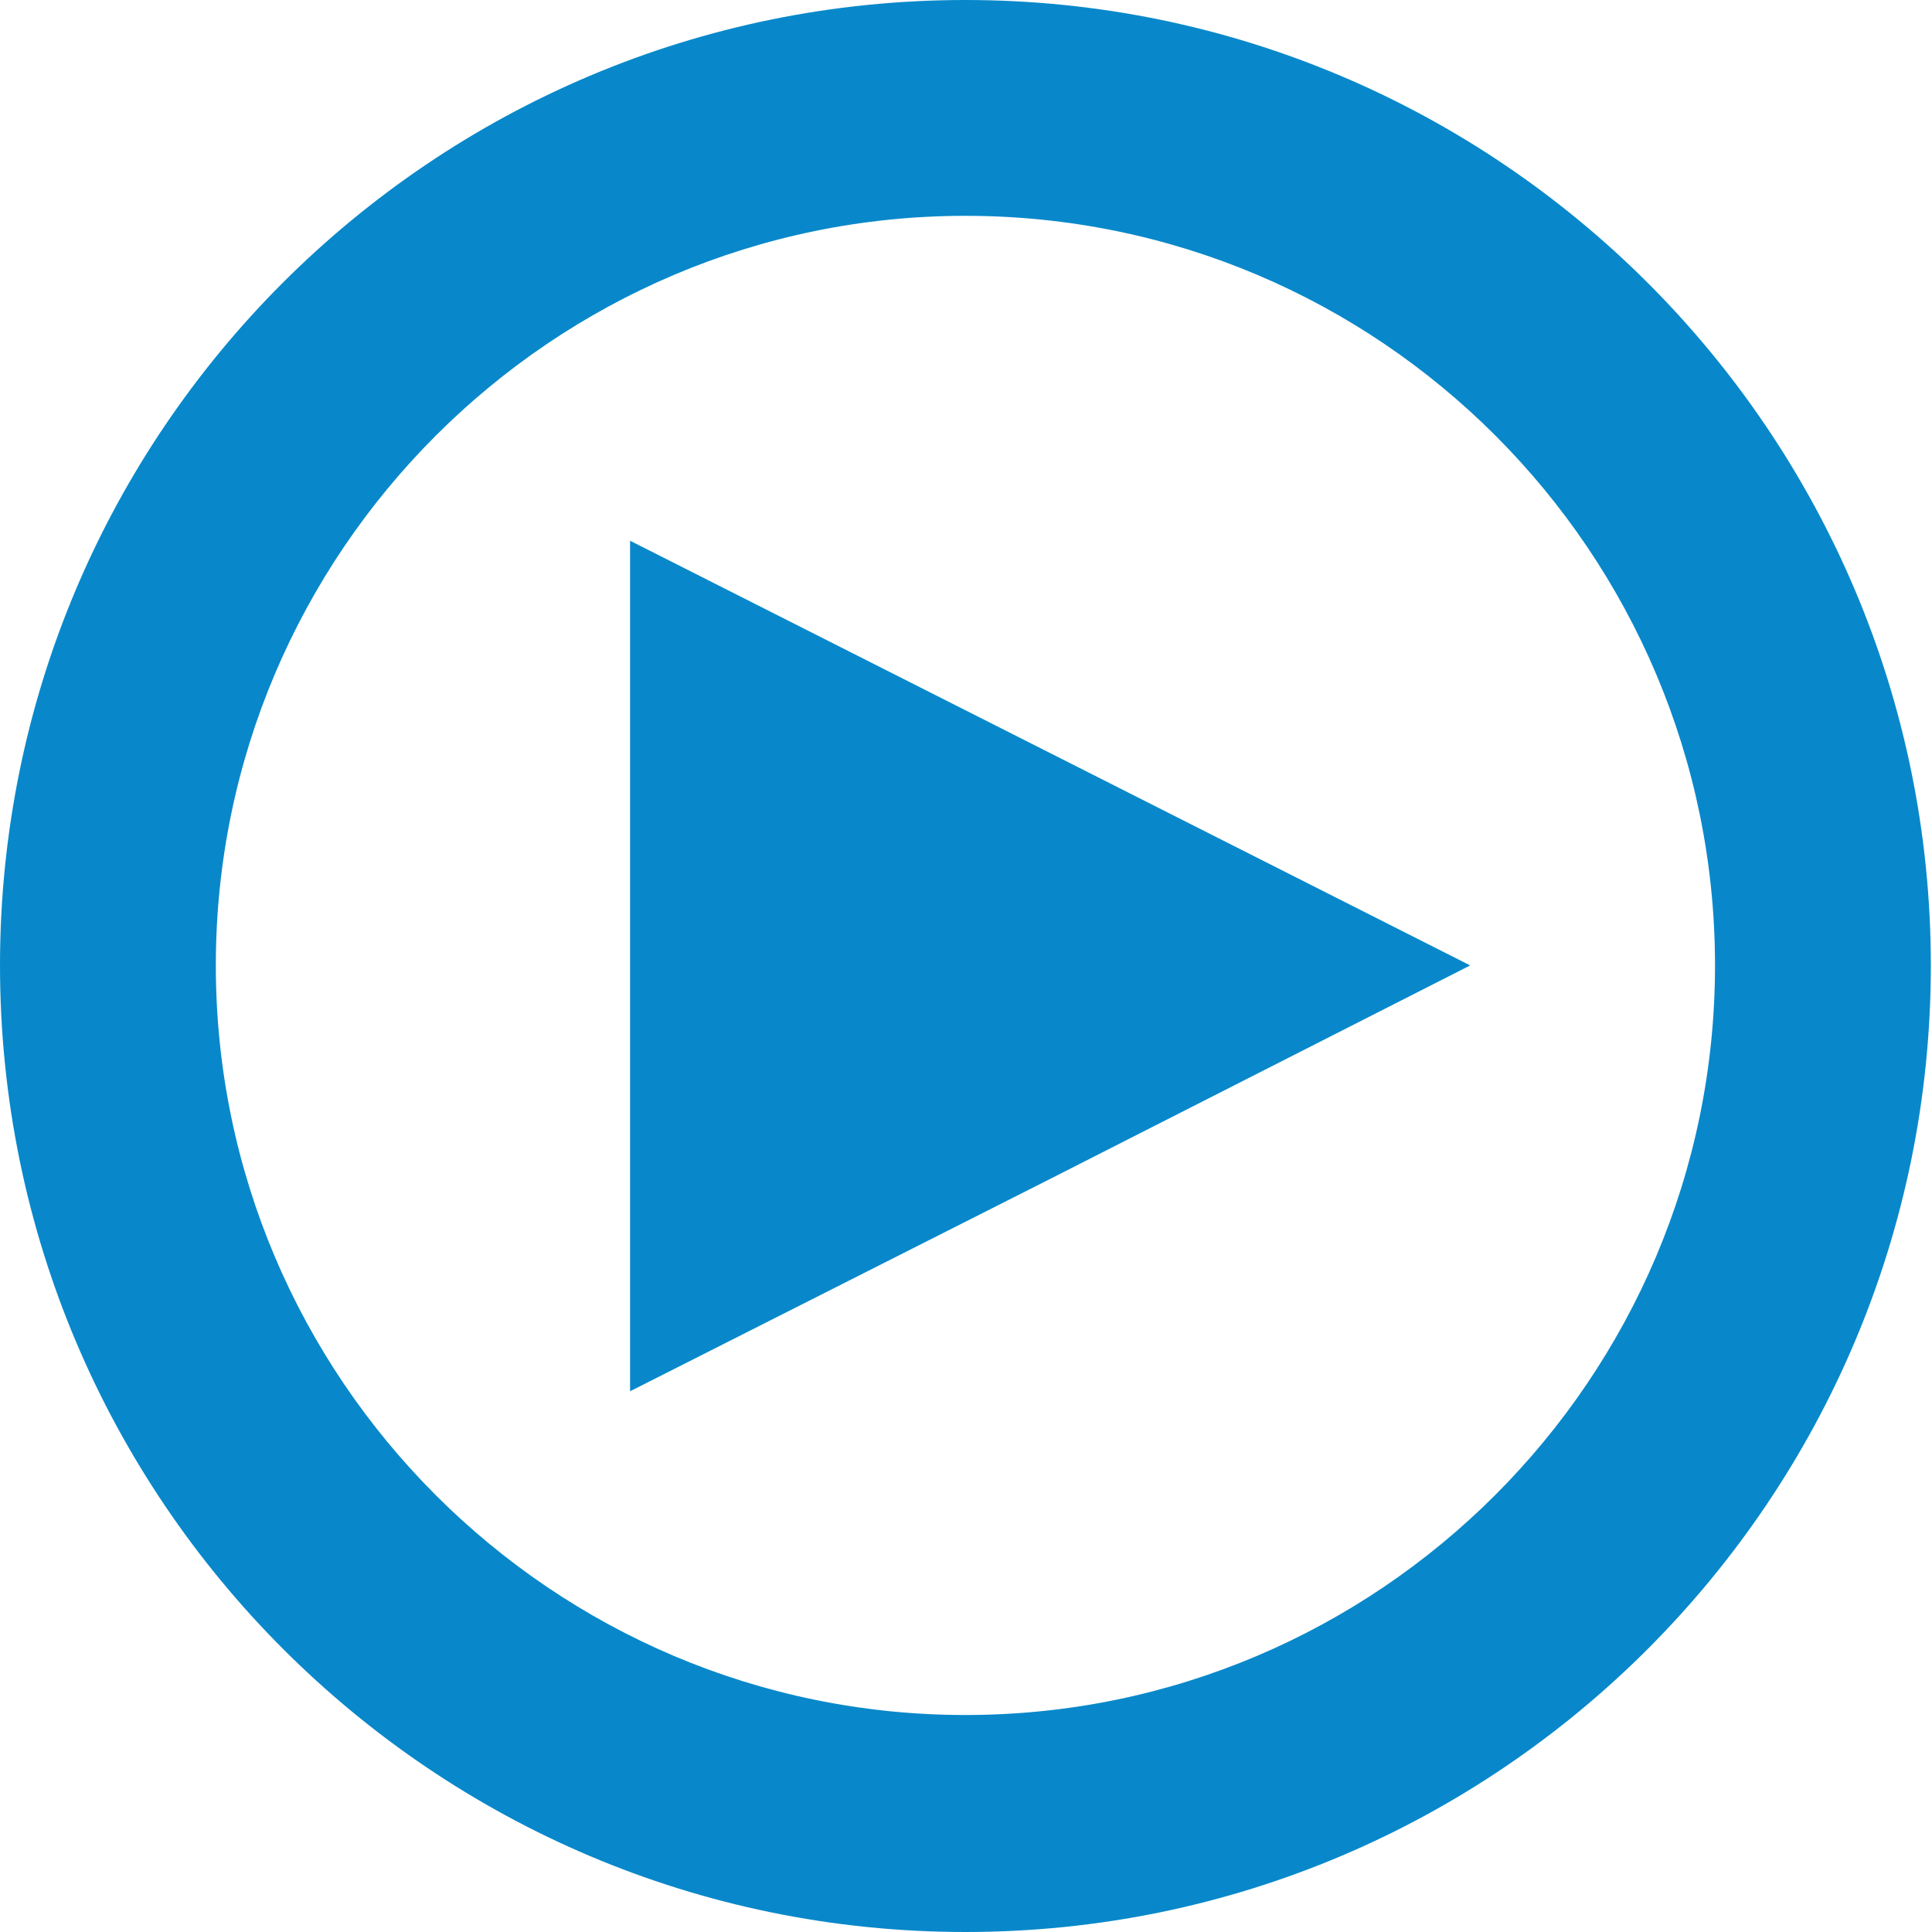 <?xml version="1.0" encoding="utf-8"?>
<!-- Generator: Adobe Illustrator 18.1.1, SVG Export Plug-In . SVG Version: 6.00 Build 0)  -->
<!DOCTYPE svg PUBLIC "-//W3C//DTD SVG 1.1//EN" "http://www.w3.org/Graphics/SVG/1.1/DTD/svg11.dtd">
<svg version="1.1" id="Layer_1" xmlns="http://www.w3.org/2000/svg" xmlns:xlink="http://www.w3.org/1999/xlink" x="0px" y="0px"
	 viewBox="0 0 166.5 166.5" enable-background="new 0 0 166.5 166.5" xml:space="preserve">
<g>
	<path fill="#0888CA" d="M83.2,166.5C37.3,166.5,0,129.2,0,83.2S37.3,0,83.2,0s83.2,37.3,83.2,83.2S129.2,166.5,83.2,166.5z
		 M83.2,18.6c-35.6,0-64.6,29-64.6,64.6s29,64.6,64.6,64.6s64.6-29,64.6-64.6S118.9,18.6,83.2,18.6z"/>
</g>
<polygon fill="#0888CA" points="126.7,83.2 90.5,101.6 54.3,119.9 54.3,83.2 54.3,46.6 90.5,64.9 "/>
</svg>

